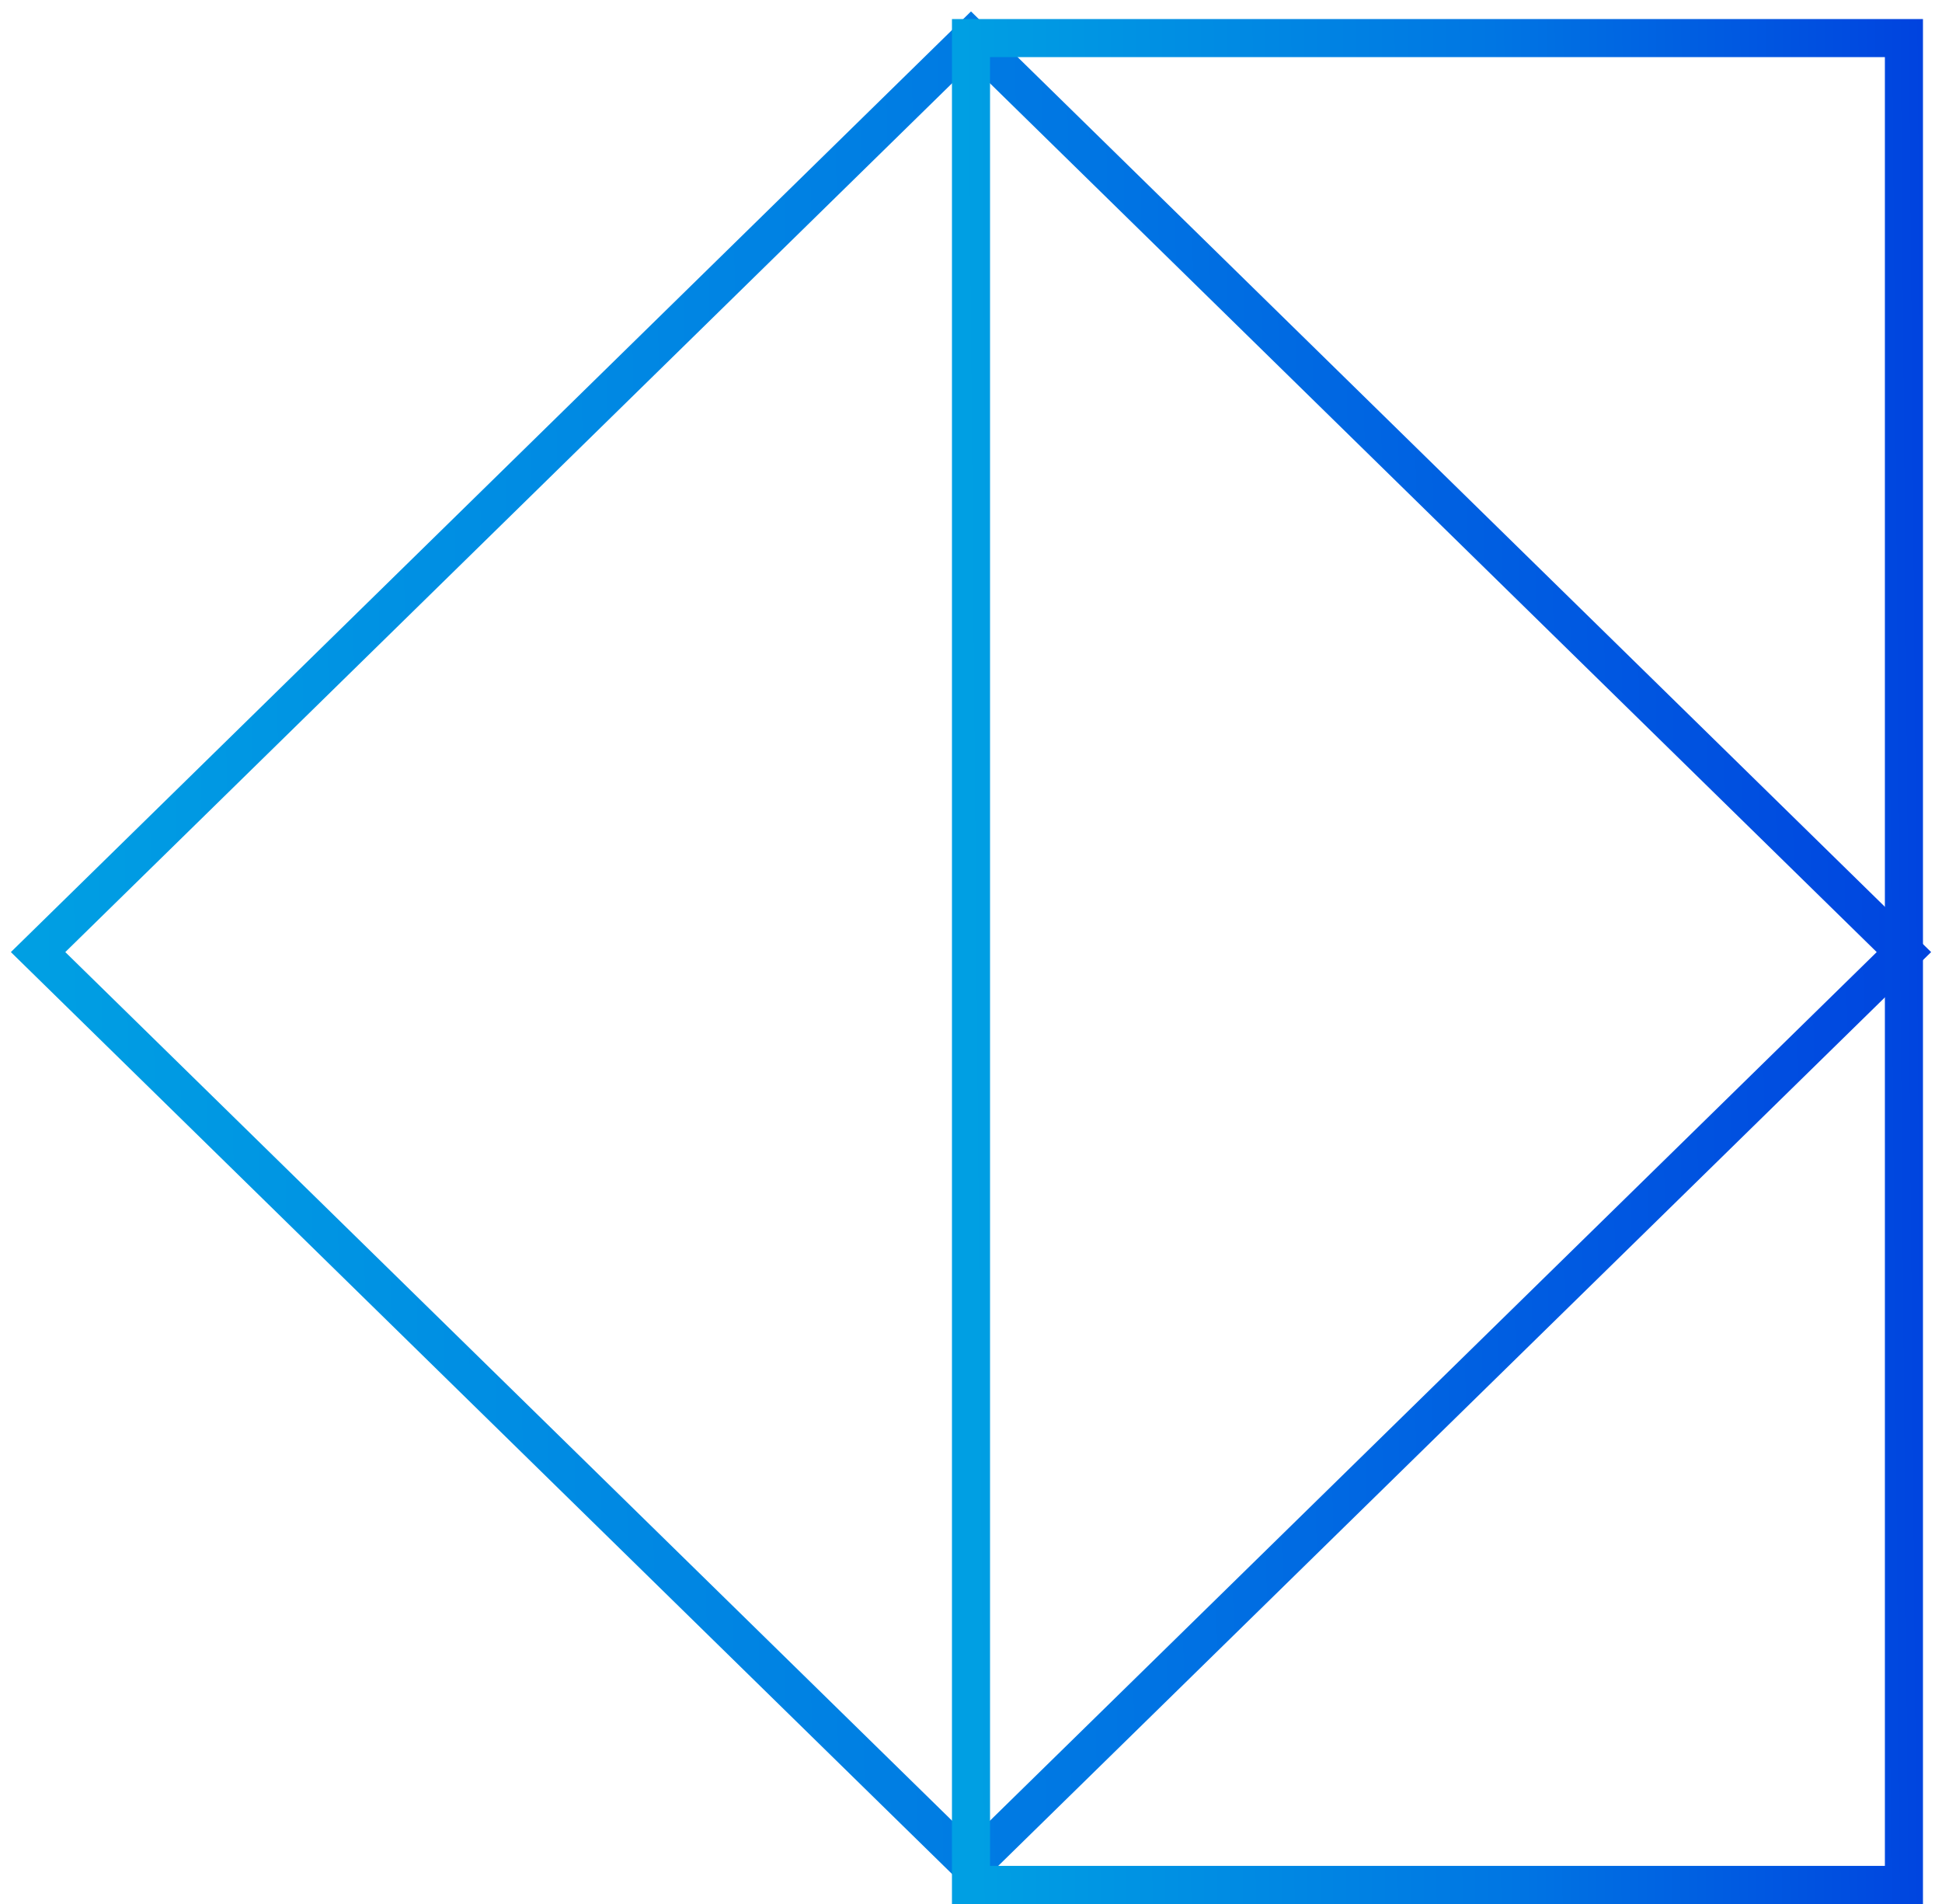 <svg width="102" height="100" fill="none" xmlns="http://www.w3.org/2000/svg"><path clip-rule="evenodd" d="M51 2l49 48.005L51 98 2 50.005 51 2z" stroke="url(#paint0_linear)" stroke-width="2"/><path d="M100 2H51v97h49V2z" stroke="url(#paint1_linear)" stroke-width="2"/><defs><linearGradient id="paint0_linear" x1="103.595" y1="49.824" x2="1.923" y2="51.607" gradientUnits="userSpaceOnUse"><stop stop-color="#0042DF"/><stop offset=".453" stop-color="#0076E3"/><stop offset="1" stop-color="#009FE3"/></linearGradient><linearGradient id="paint1_linear" x1="101.797" y1="50.322" x2="50.95" y2="50.764" gradientUnits="userSpaceOnUse"><stop stop-color="#0042DF"/><stop offset=".453" stop-color="#0076E3"/><stop offset="1" stop-color="#009FE3"/></linearGradient></defs></svg>